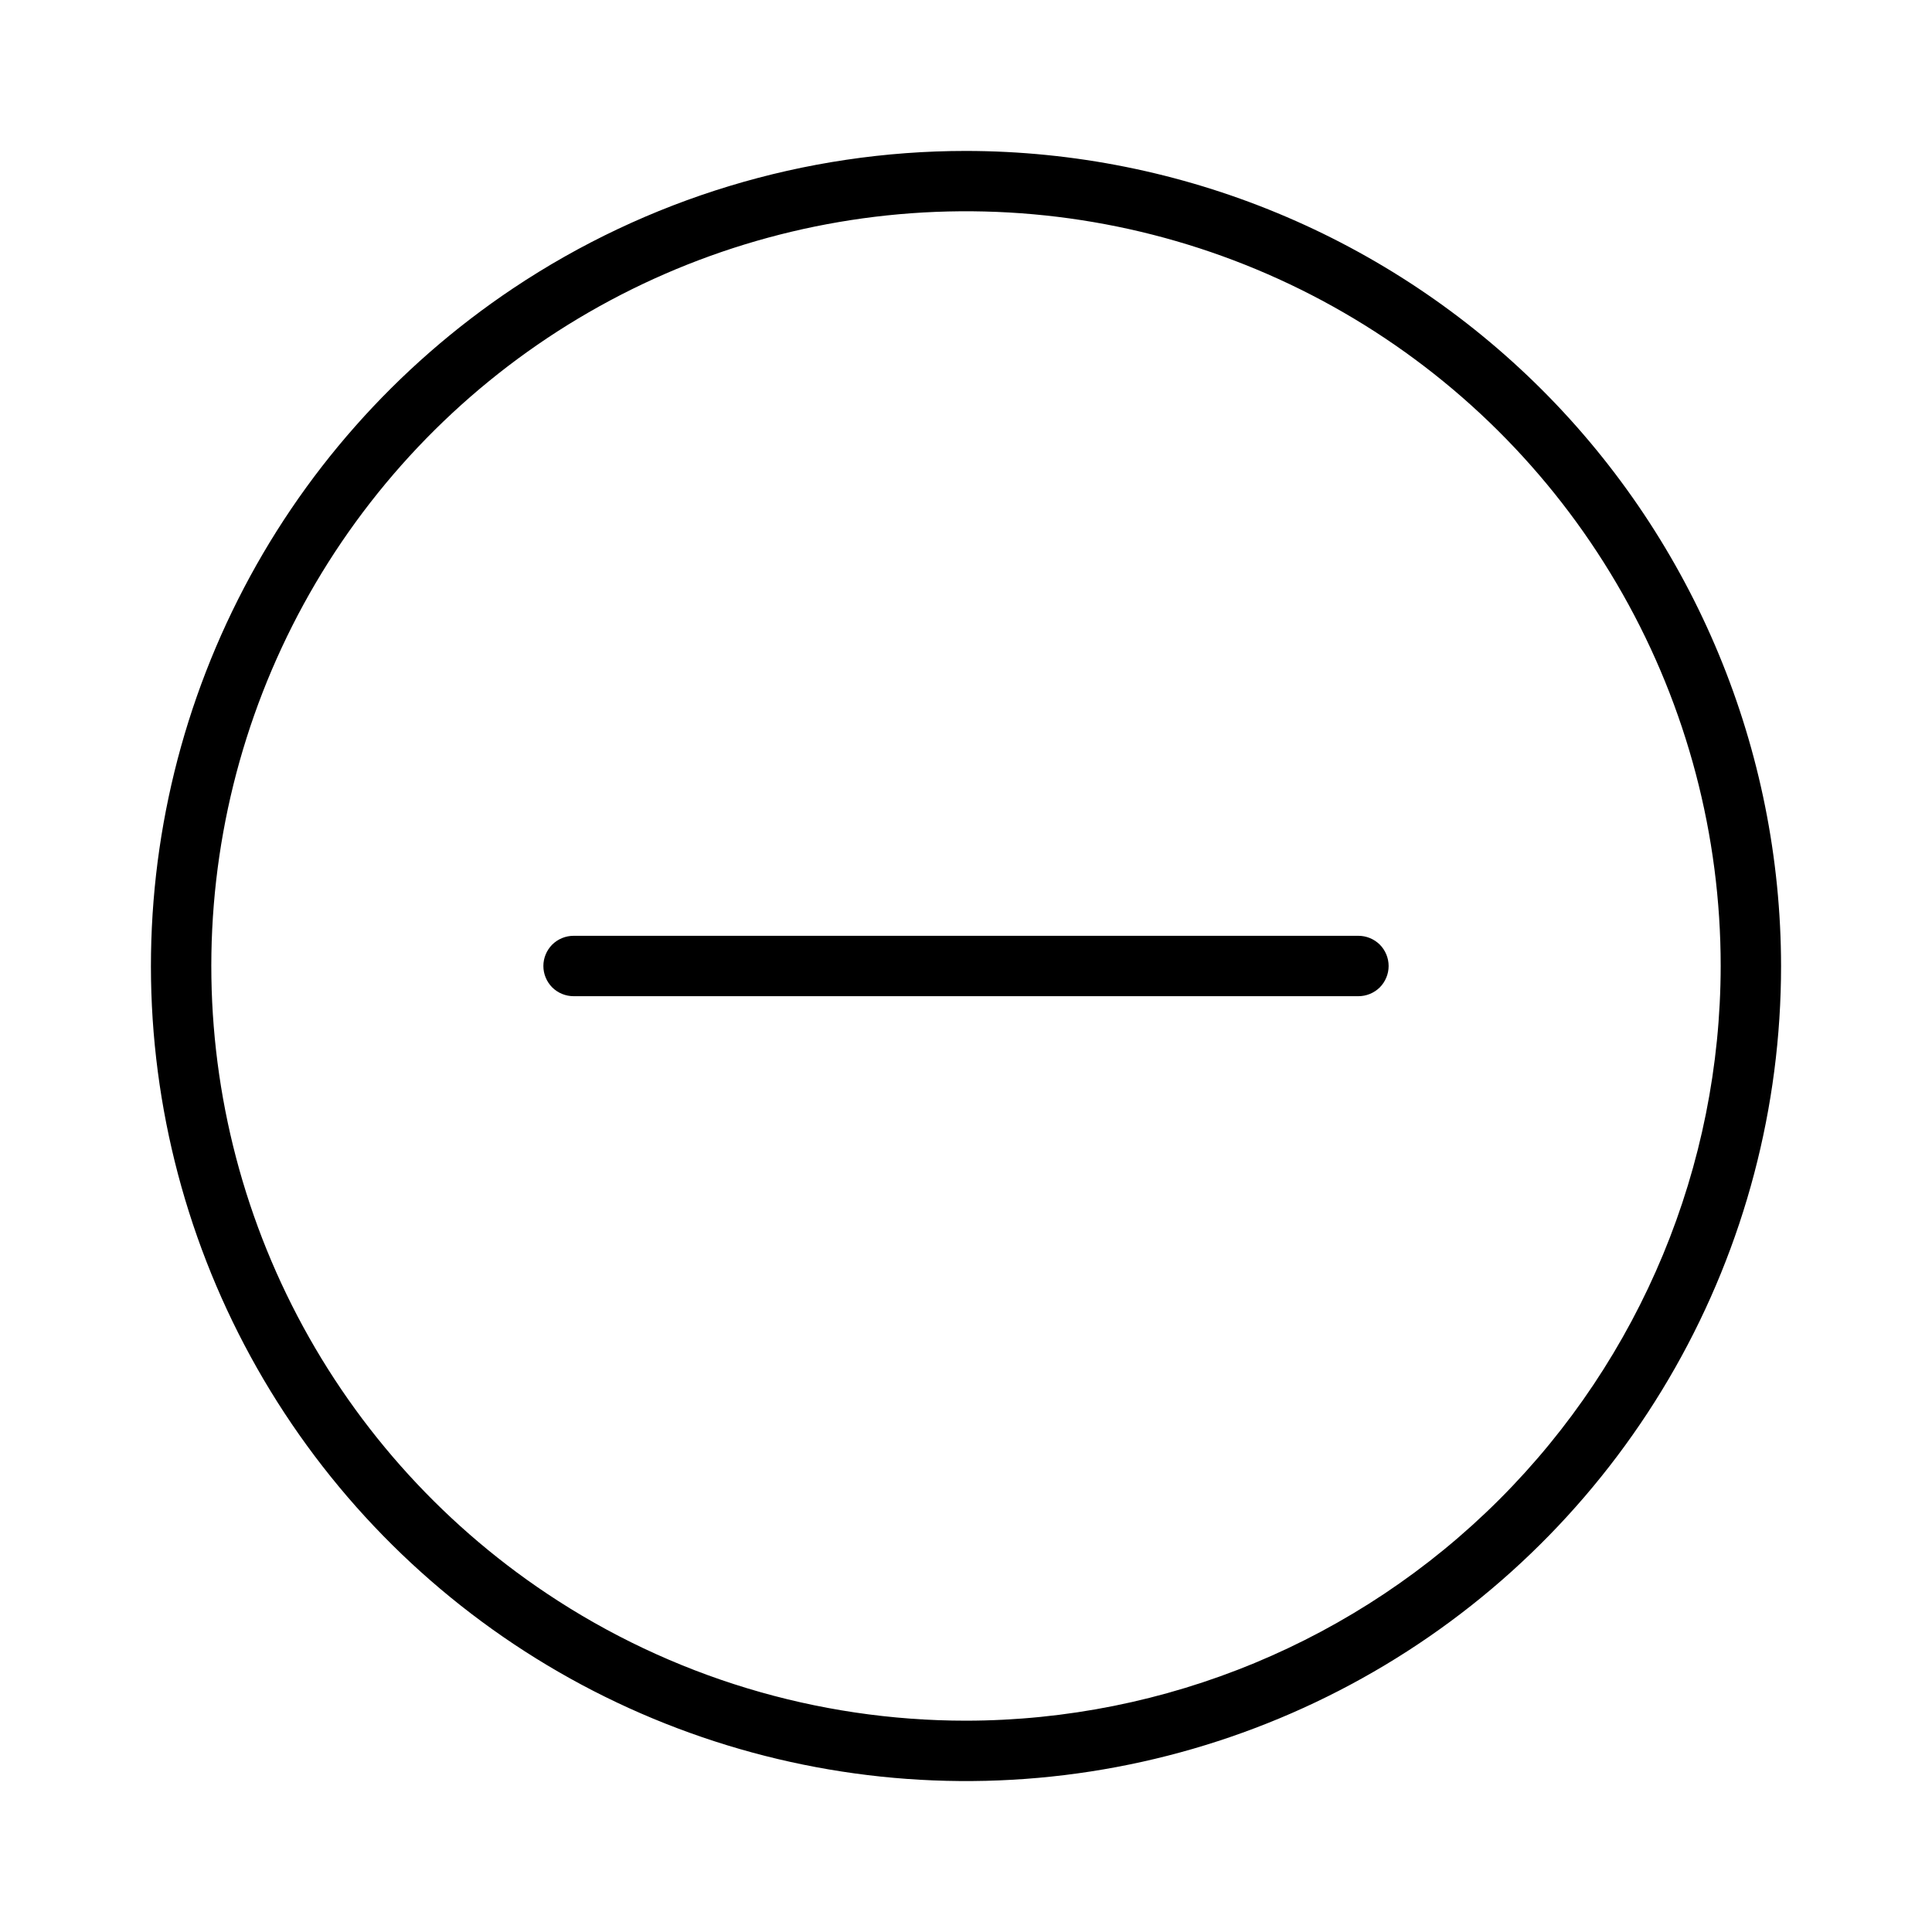 <svg xmlns="http://www.w3.org/2000/svg" width="32" height="32" viewBox="0 0 32 32"><path d="M9.5 15.5C9.367 15.5 9.24 15.553 9.146 15.646C9.053 15.74 9 15.867 9 16C9 16.133 9.053 16.26 9.146 16.354C9.24 16.447 9.367 16.5 9.5 16.5H22.5C22.633 16.5 22.76 16.447 22.854 16.354C22.947 16.26 23 16.133 23 16C23 15.867 22.947 15.74 22.854 15.646C22.76 15.553 22.633 15.5 22.5 15.5H9.5Z M8.5 4.775C10.72 3.292 13.33 2.5 16 2.5C19.579 2.504 23.011 3.928 25.542 6.458C28.072 8.989 29.496 12.421 29.5 16C29.5 18.332 28.896 20.625 27.746 22.654C26.596 24.683 24.941 26.38 22.94 27.579C20.94 28.778 18.663 29.439 16.331 29.496C14 29.553 11.693 29.005 9.636 27.906C7.579 26.806 5.842 25.193 4.594 23.222C3.347 21.252 2.631 18.992 2.516 16.662C2.402 14.333 2.893 12.013 3.942 9.93C4.99 7.847 6.561 6.071 8.5 4.775ZM9.056 26.393C11.111 27.767 13.528 28.5 16 28.5C19.314 28.496 22.491 27.178 24.835 24.835C27.178 22.491 28.496 19.314 28.5 16C28.5 13.84 27.941 11.718 26.876 9.838C25.812 7.959 24.279 6.388 22.427 5.278C20.574 4.167 18.466 3.556 16.307 3.503C14.148 3.45 12.012 3.957 10.108 4.975C8.203 5.993 6.595 7.487 5.439 9.312C4.284 11.136 3.621 13.229 3.515 15.386C3.409 17.543 3.864 19.691 4.835 21.62C5.806 23.549 7.26 25.193 9.056 26.393Z"/></svg>